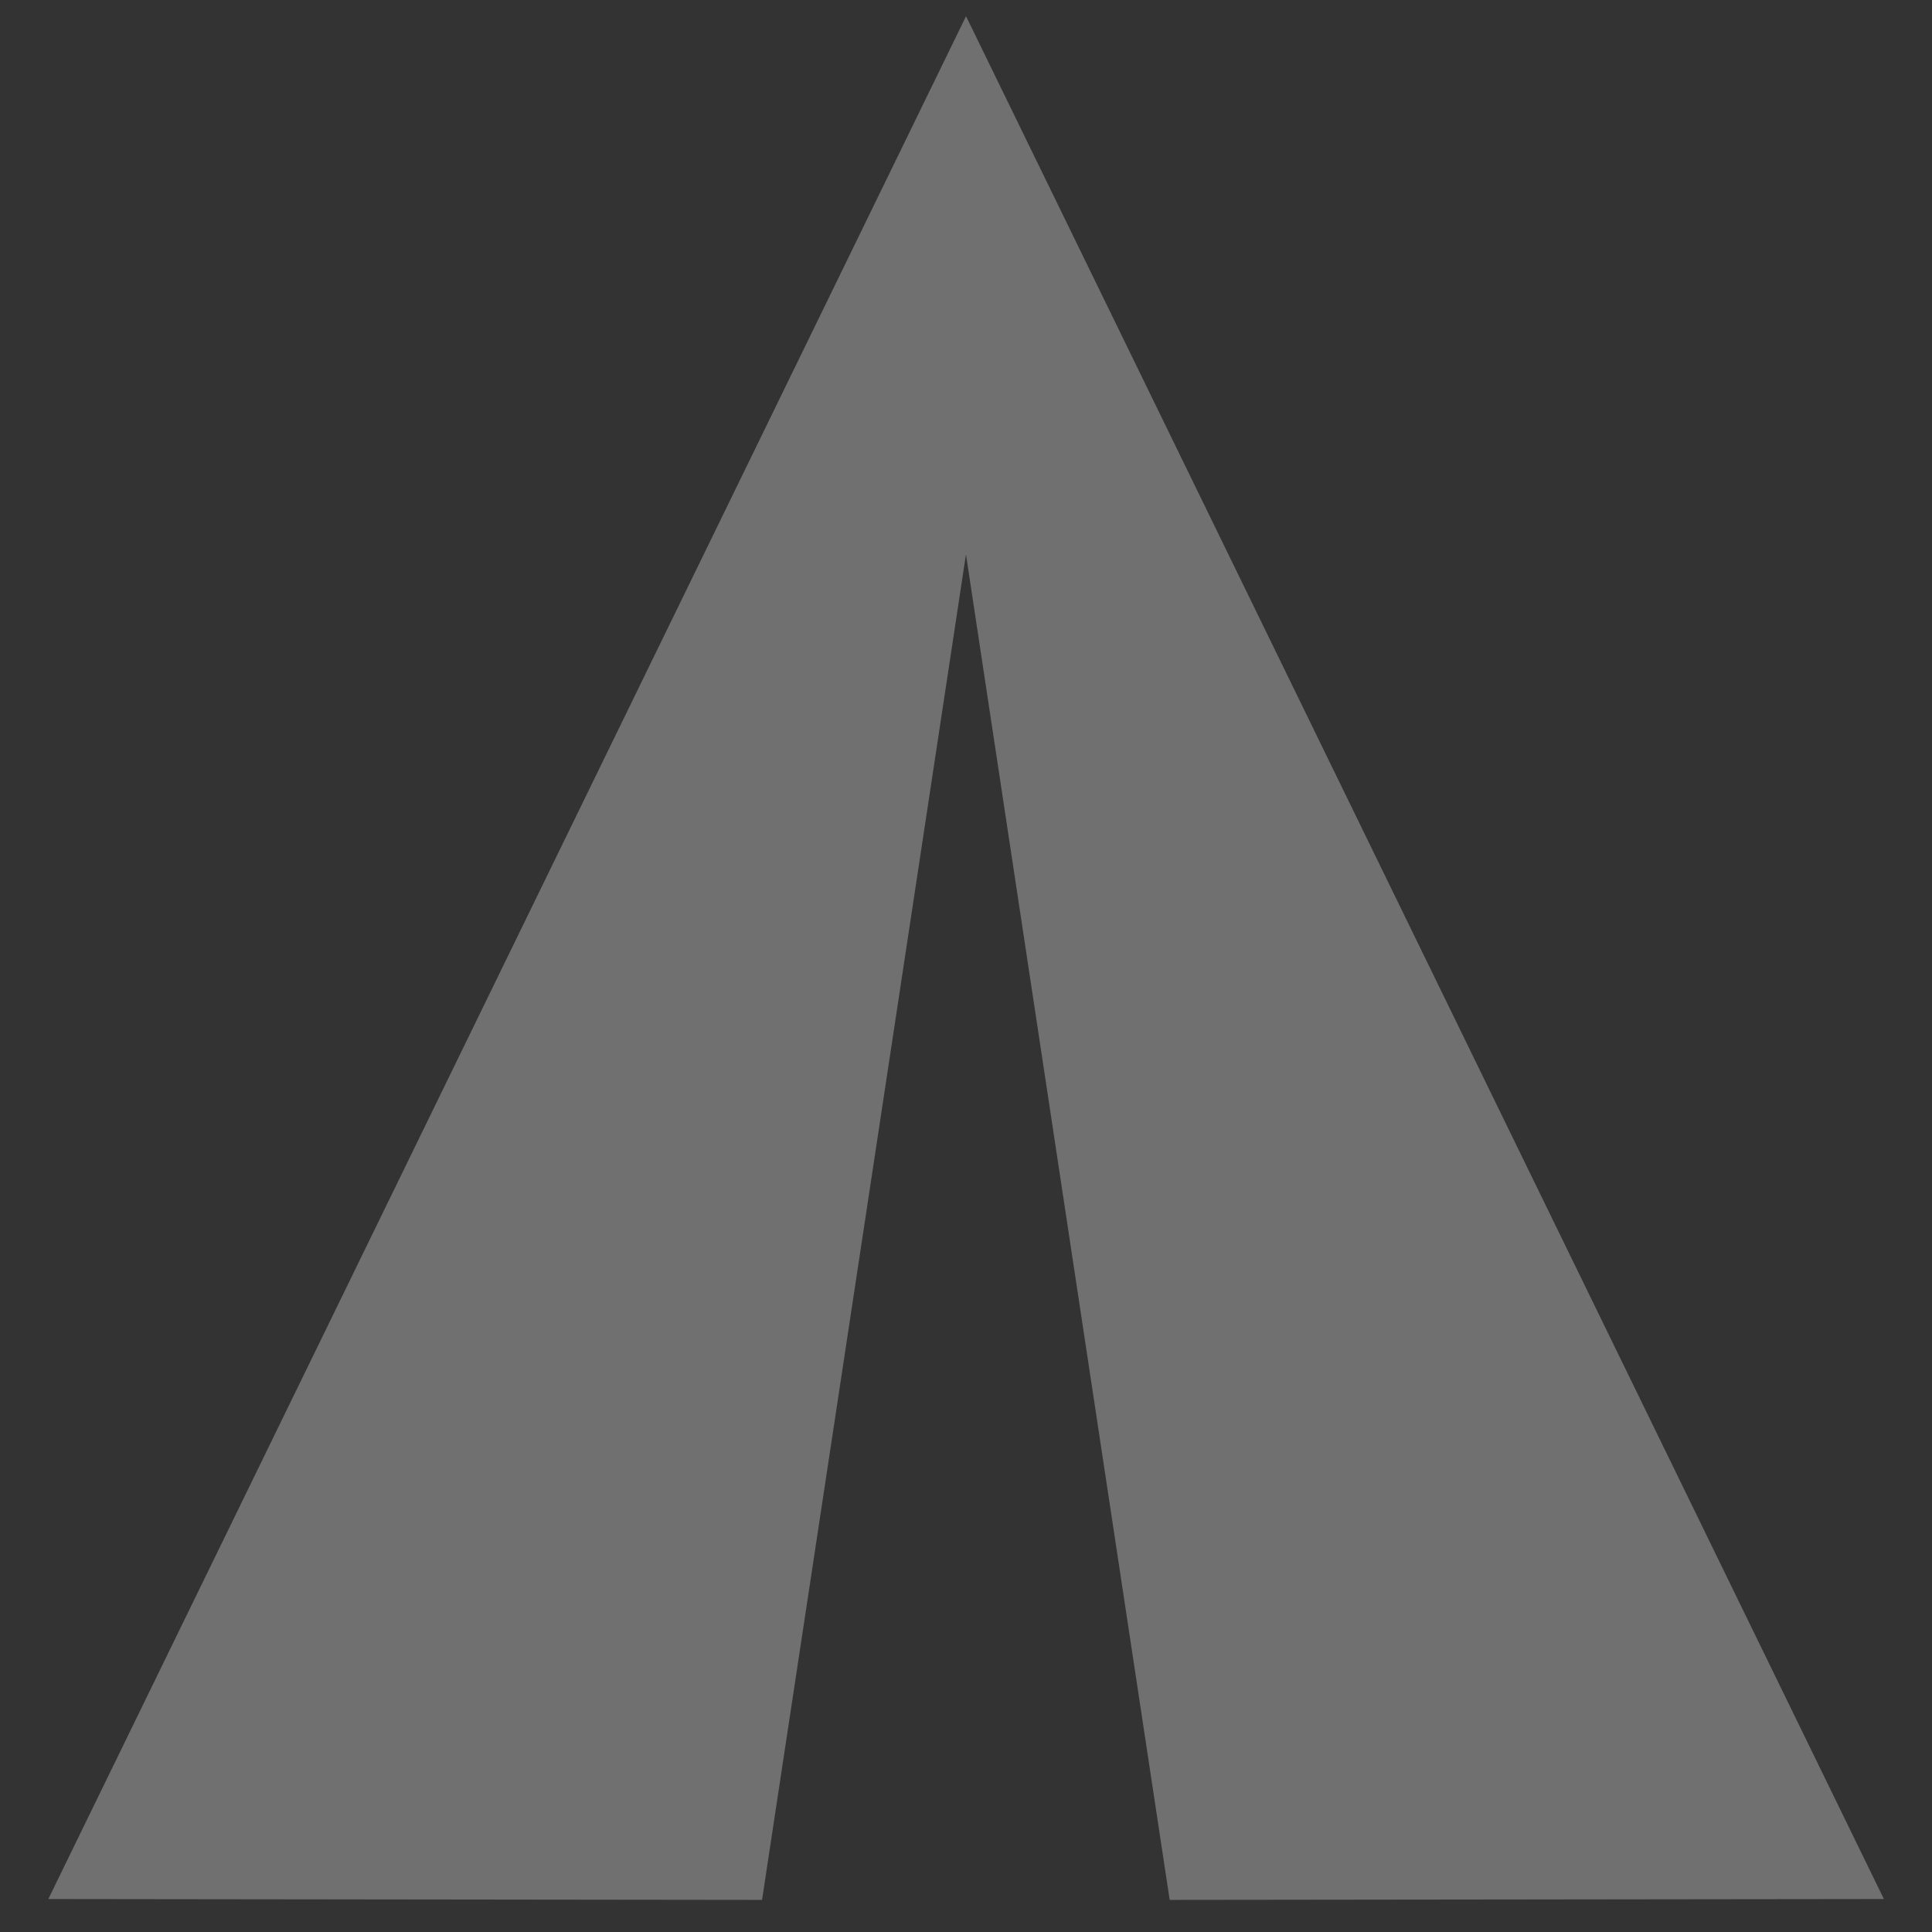 <svg xmlns="http://www.w3.org/2000/svg" width="28.945" height="28.945" viewBox="0 0 28.945 28.945">
    <rect x="0" y="0" width="28.945" height="28.945" fill="#333333" stroke="none"/>
    <defs>
        <style>
            .cls-1{opacity:.3}.cls-2{fill:#fff}.cls-3{fill:none}
        </style>
    </defs>
    <g id="baseline-send-24px" class="cls-1" transform="rotate(-90 14.473 14.473)">
        <path id="Caminho_832" d="M.013 27.5l28.208-13.751L.013 0 0 10.693l20.158 3.055L0 16.8z" class="cls-2" data-name="Caminho 832" transform="translate(.482 .724)"/>
        <path id="Caminho_833" d="M0 0h28.945v28.945H0z" class="cls-3" data-name="Caminho 833"/>
    </g>
</svg>
